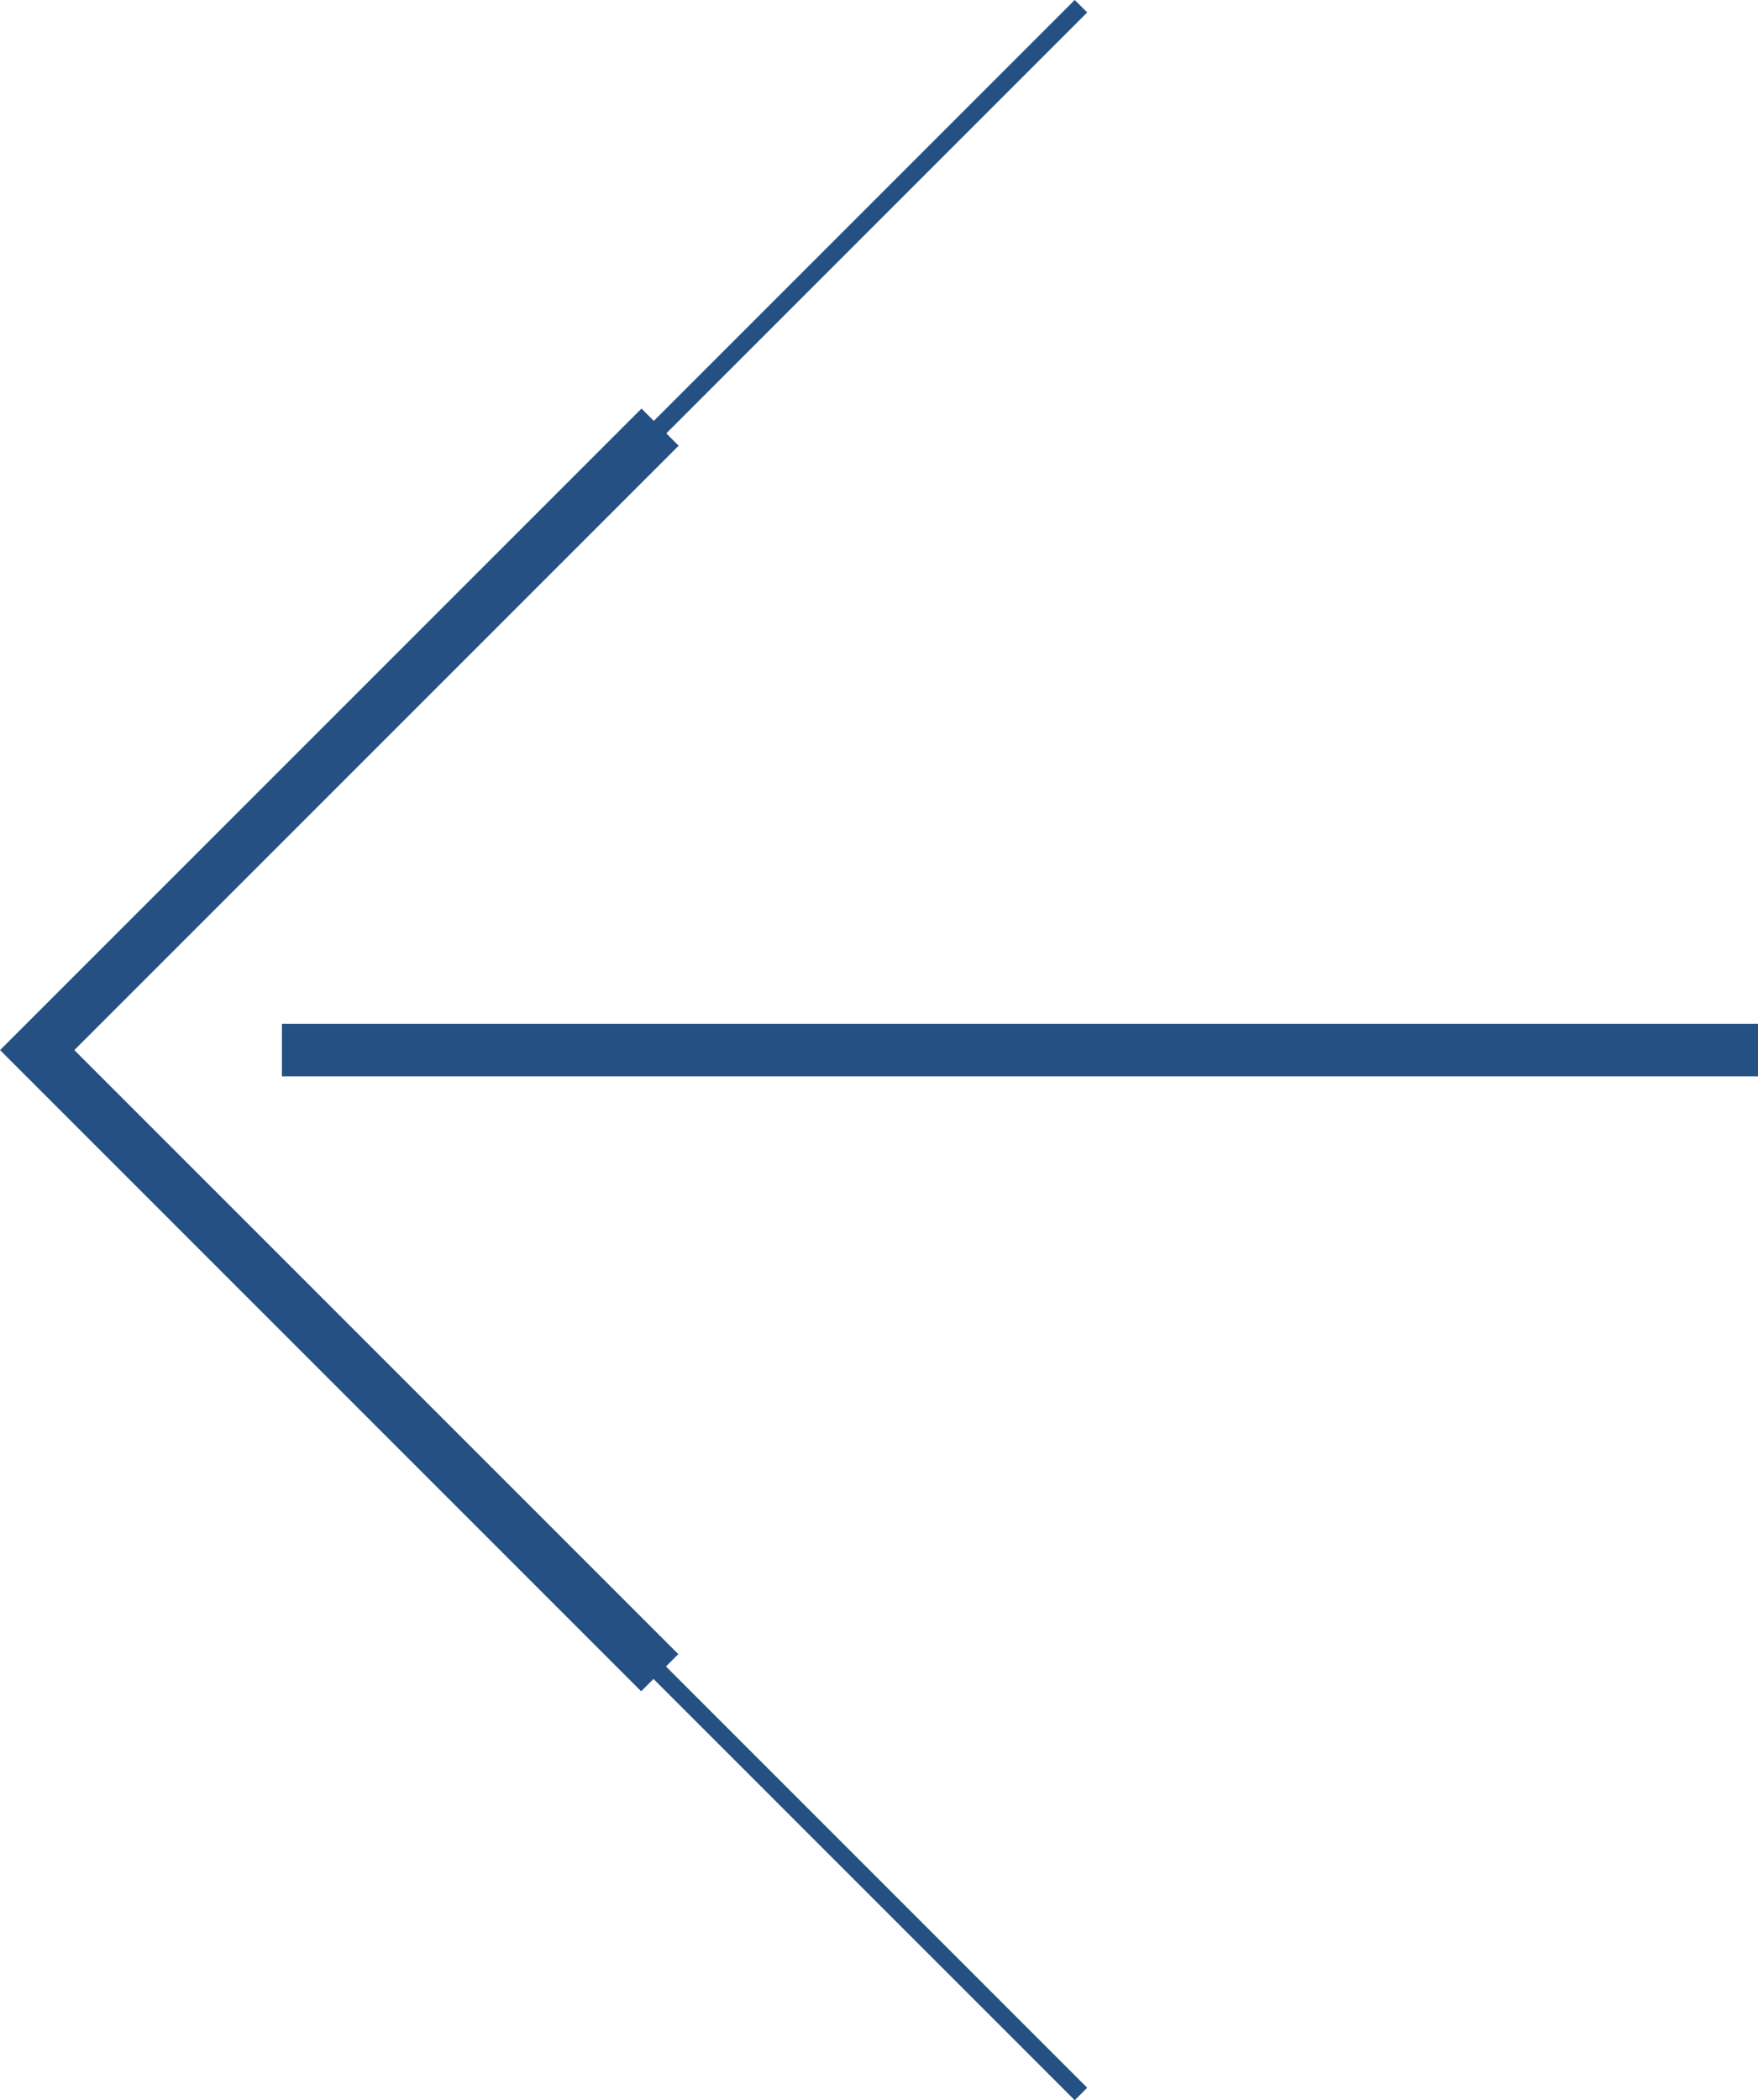 <svg xmlns="http://www.w3.org/2000/svg" viewBox="0 0 53.88 64.36"><defs><style>.cls-1,.cls-2{fill:none;stroke:#255083;stroke-miterlimit:10;}.cls-1{stroke-width:0.54px;}.cls-2{stroke-width:1.61px;}</style></defs><title>arrow_sx_01</title><g id="Layer_2" data-name="Layer 2"><g id="Layout"><polyline class="cls-1" points="33.13 64.17 1.14 32.18 33.13 0.19"/><polyline class="cls-2" points="20.22 51.26 1.14 32.18 20.23 13.09"/><line class="cls-2" x1="8.64" y1="32.18" x2="53.88" y2="32.18"/></g></g></svg>